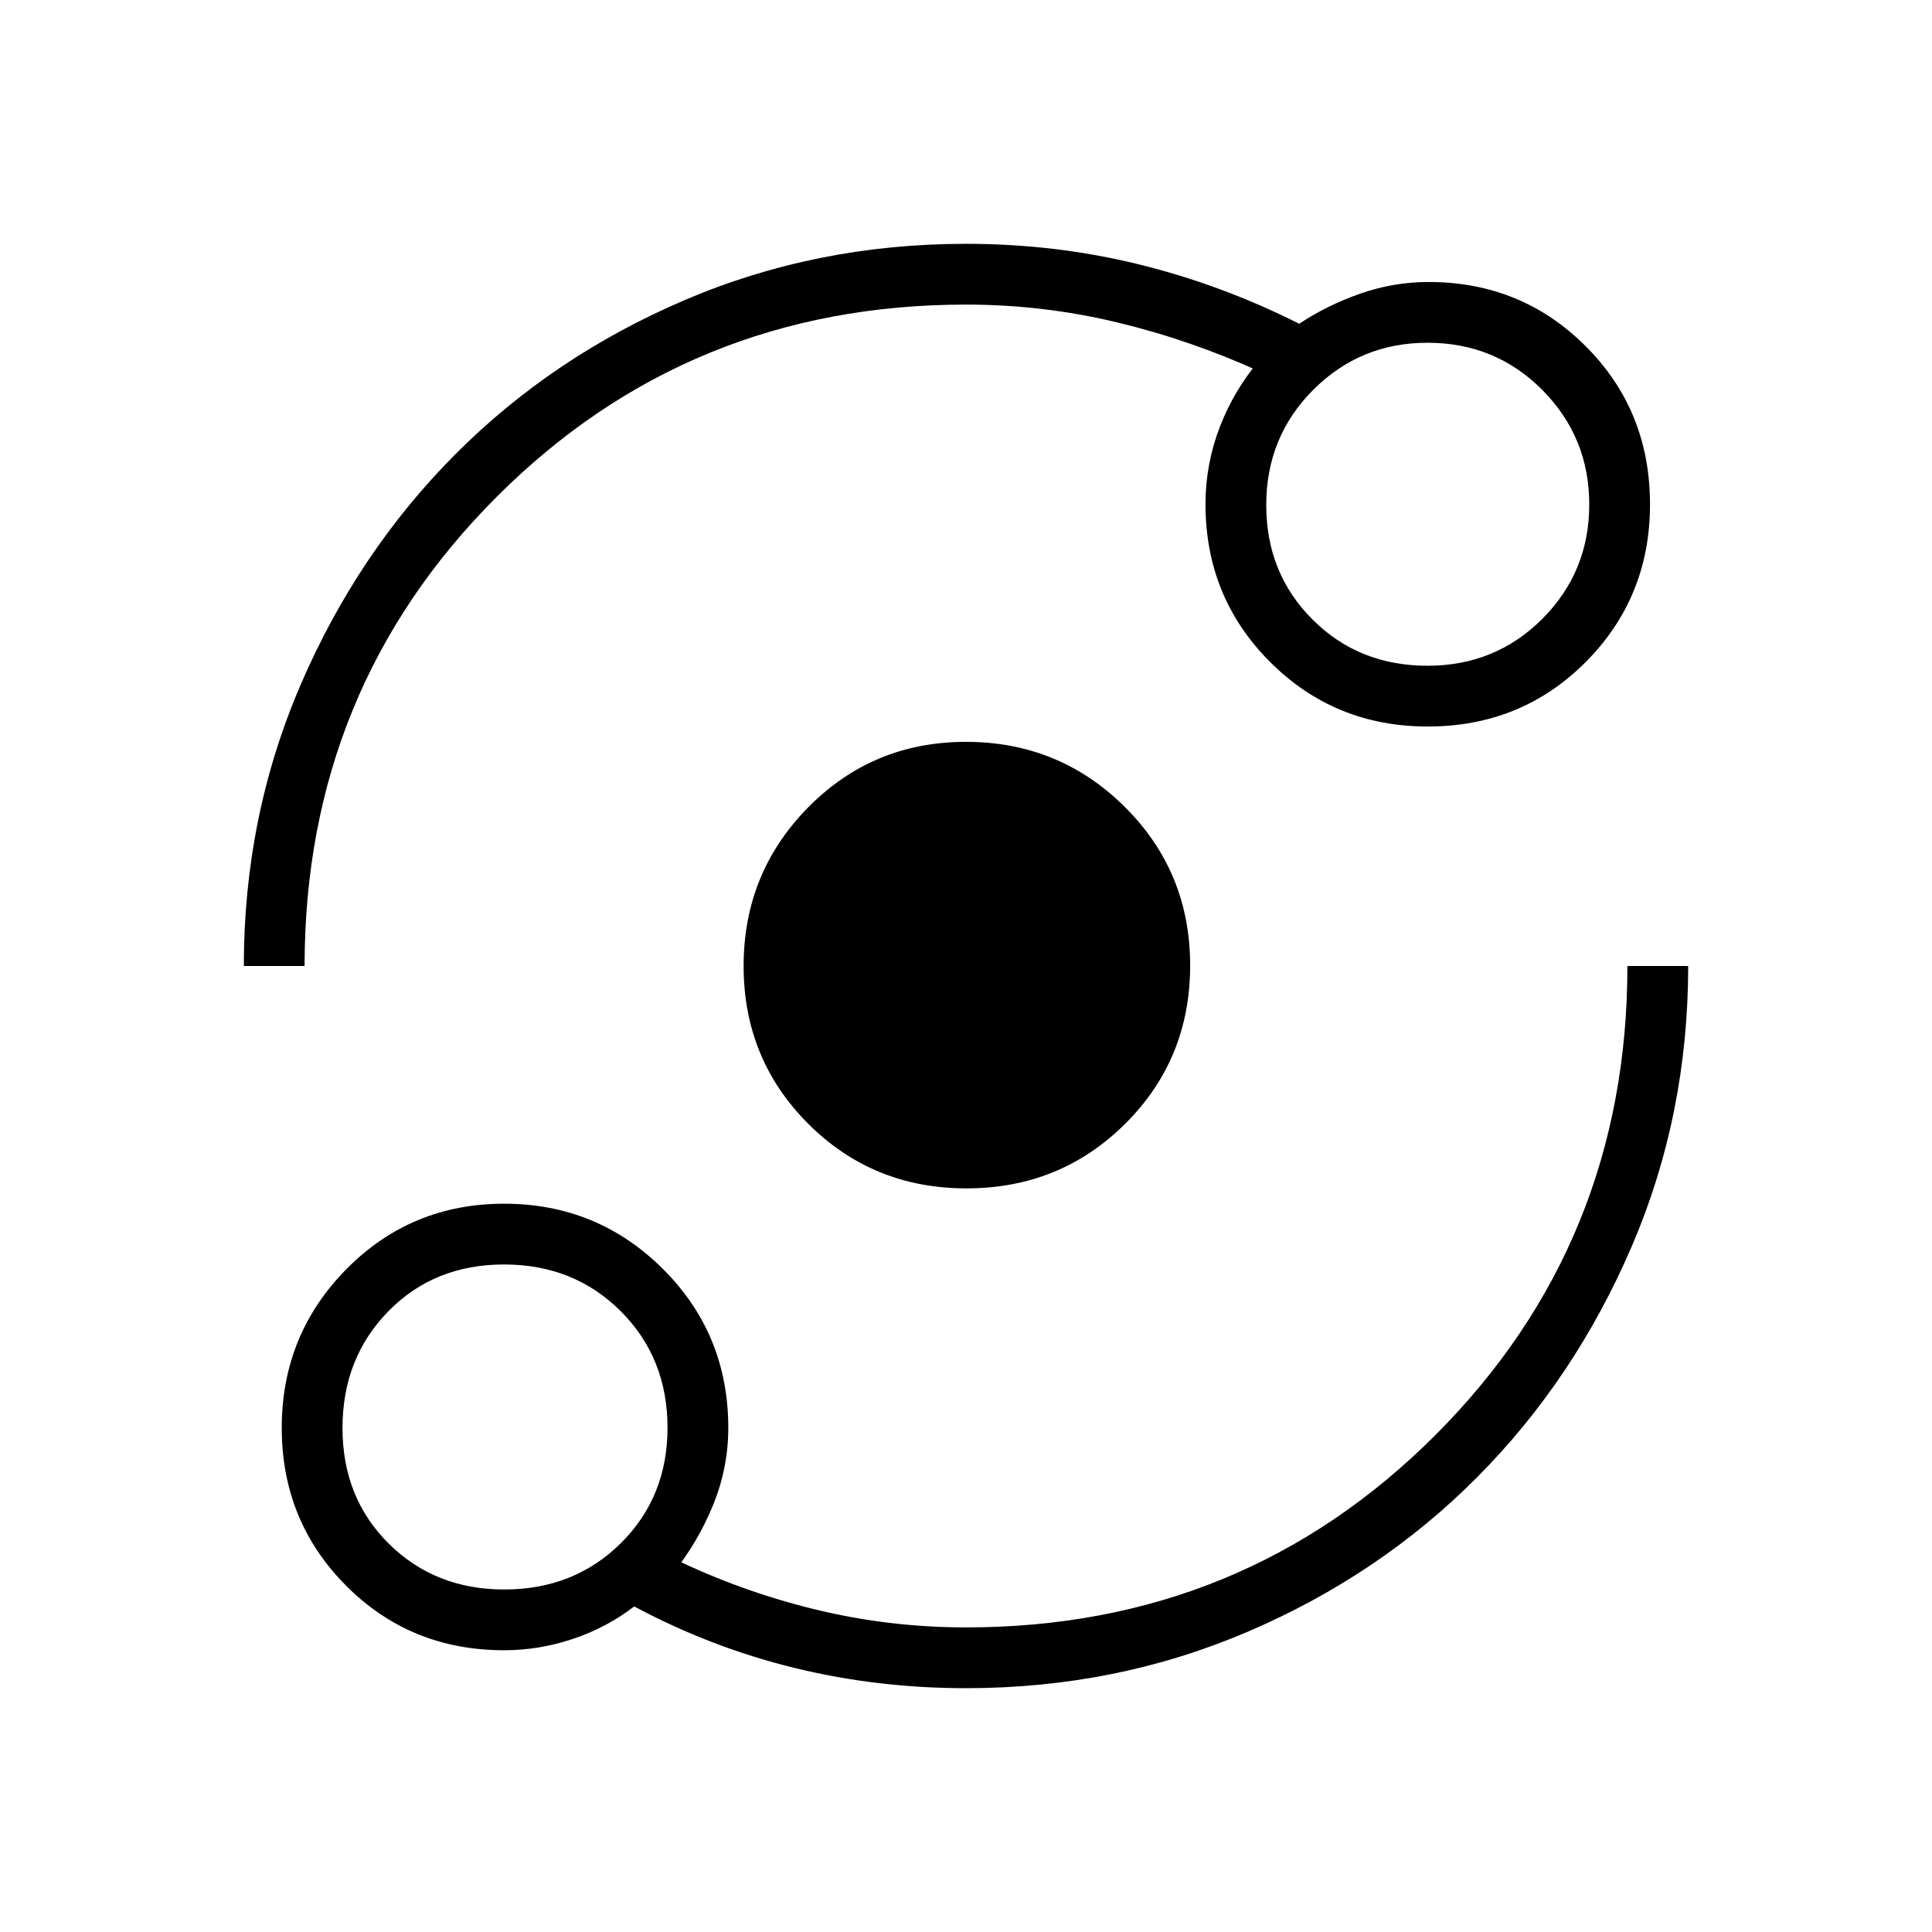 <svg xmlns="http://www.w3.org/2000/svg" height="48" viewBox="0 -960 960 960" width="48"><path d="M250.52-140q-46.62 0-78.57-32.1Q140-204.21 140-250.51t32.1-78.84q32.11-32.53 78.41-32.53t78.84 32.36q32.53 32.36 32.53 79.02 0 19.95-7.63 38.53-7.63 18.59-19.87 33.66v-7.38q33.77 16.4 70.54 25.37 36.77 8.97 75.08 8.97 137.67 0 233.16-95.49 95.49-95.49 95.49-233.16h30.2q0 74.24-28.26 139.81-28.25 65.58-76.62 114.24-48.38 48.65-113.91 76.72-65.53 28.08-140.04 28.08-44.21 0-85.46-10.12-41.25-10.11-79.43-30.5-13.64 10.5-30.46 16.14-16.82 5.63-34.15 5.63Zm.03-30.19q34.71 0 57.93-23 23.21-23.01 23.21-57.36 0-34.71-23.26-57.93-23.26-23.21-57.98-23.21-34.71 0-57.49 23.26-22.77 23.26-22.77 57.98 0 34.71 23 57.49 23.01 22.77 57.36 22.77Zm229.7-199.31q-46.56 0-78.65-32.11-32.1-32.1-32.1-78.4 0-46.3 32.11-78.84 32.1-32.53 78.4-32.53 46.3 0 78.84 32.28 32.53 32.29 32.53 78.85 0 46.56-32.28 78.65-32.29 32.1-78.85 32.1ZM121.15-480q0-74.24 28.26-139.81 28.25-65.58 76.62-114.24 48.38-48.65 113.91-76.72 65.53-28.08 140.04-28.08 44.21 0 85.53 10.12 41.32 10.11 80.07 29.61 13.66-9.11 30.24-14.94 16.58-5.82 34.06-5.82 46.12 0 78.06 31.93 31.94 31.93 31.94 78.53 0 46.28-31.93 78.35Q756.02-599 709.42-599q-46.28 0-78.35-32.1Q599-663.21 599-709.5q0-19.95 7.19-38.53 7.19-18.59 20.19-33.66v6.5q-34.53-15.77-71.3-24.62-36.77-8.84-75.08-8.84-137.67 0-233.16 95.49-95.49 95.49-95.49 233.16h-30.2Zm588.17-149.19q33.78 0 57.08-23.34 23.29-23.35 23.29-56.79 0-33.4-23.29-56.88-23.3-23.49-57.08-23.49-33.4 0-56.76 23.37-23.37 23.38-23.37 57.27 0 33.9 22.99 56.88 22.99 22.98 57.14 22.98ZM250.5-250.5Zm459-459Z"/></svg>